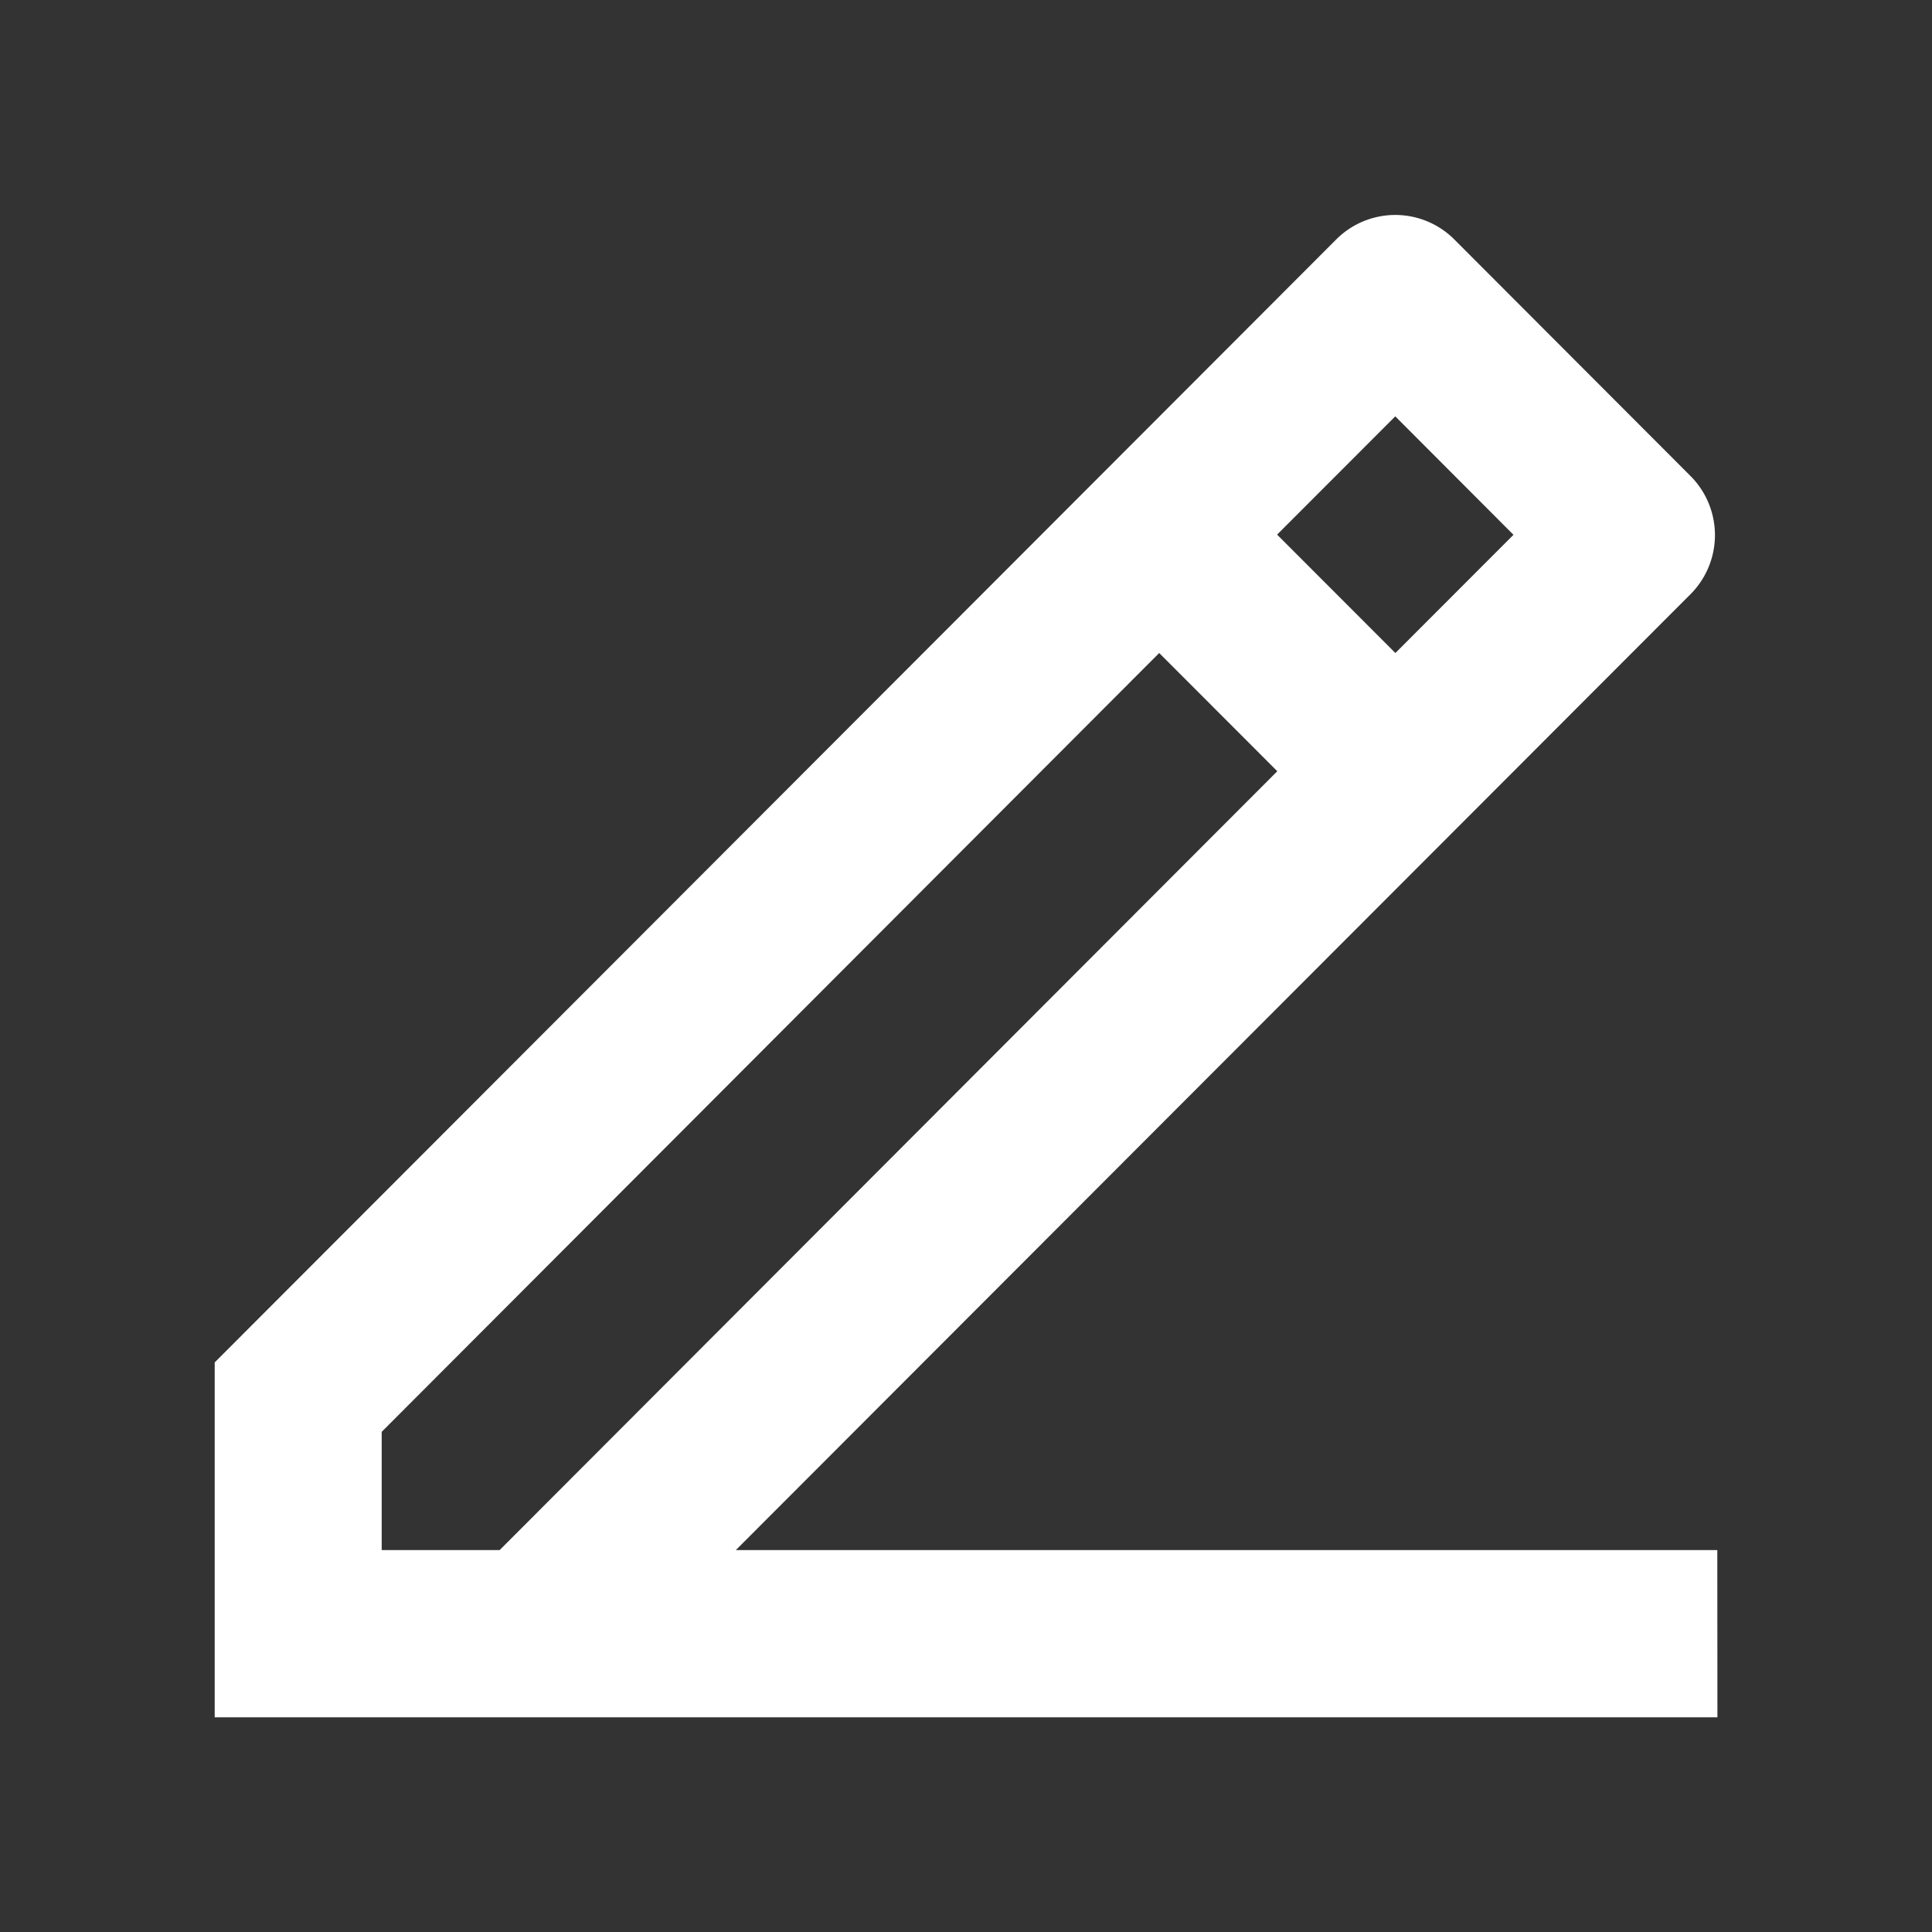 <svg id="icon-edit" xmlns="http://www.w3.org/2000/svg" width="16" height="16" viewBox="0 0 16 16">
  <rect x="0" y="0" width="16" height="16" fill="#333333" stroke="none"/>
  <g id="グループ_13865" data-name="グループ 13865">
    <path id="パス_49972" data-name="パス 49972" d="M0,0H16V16H0Z" fill="none"/>
    <path id="パス_49973" data-name="パス 49973" d="M4.383,14.089H5.36L11.8,7.639l-.978-.979L4.383,13.11Zm11.062,1.385H3V12.535l9.288-9.3a.691.691,0,0,1,.978,0l1.956,1.959a.693.693,0,0,1,0,.979L7.316,14.089h8.128ZM11.8,5.681l.978.979.978-.979L12.777,4.7l-.978.979Z" transform="translate(-1.222 -1.252)" fill="#fff"/>
  </g>
</svg>
